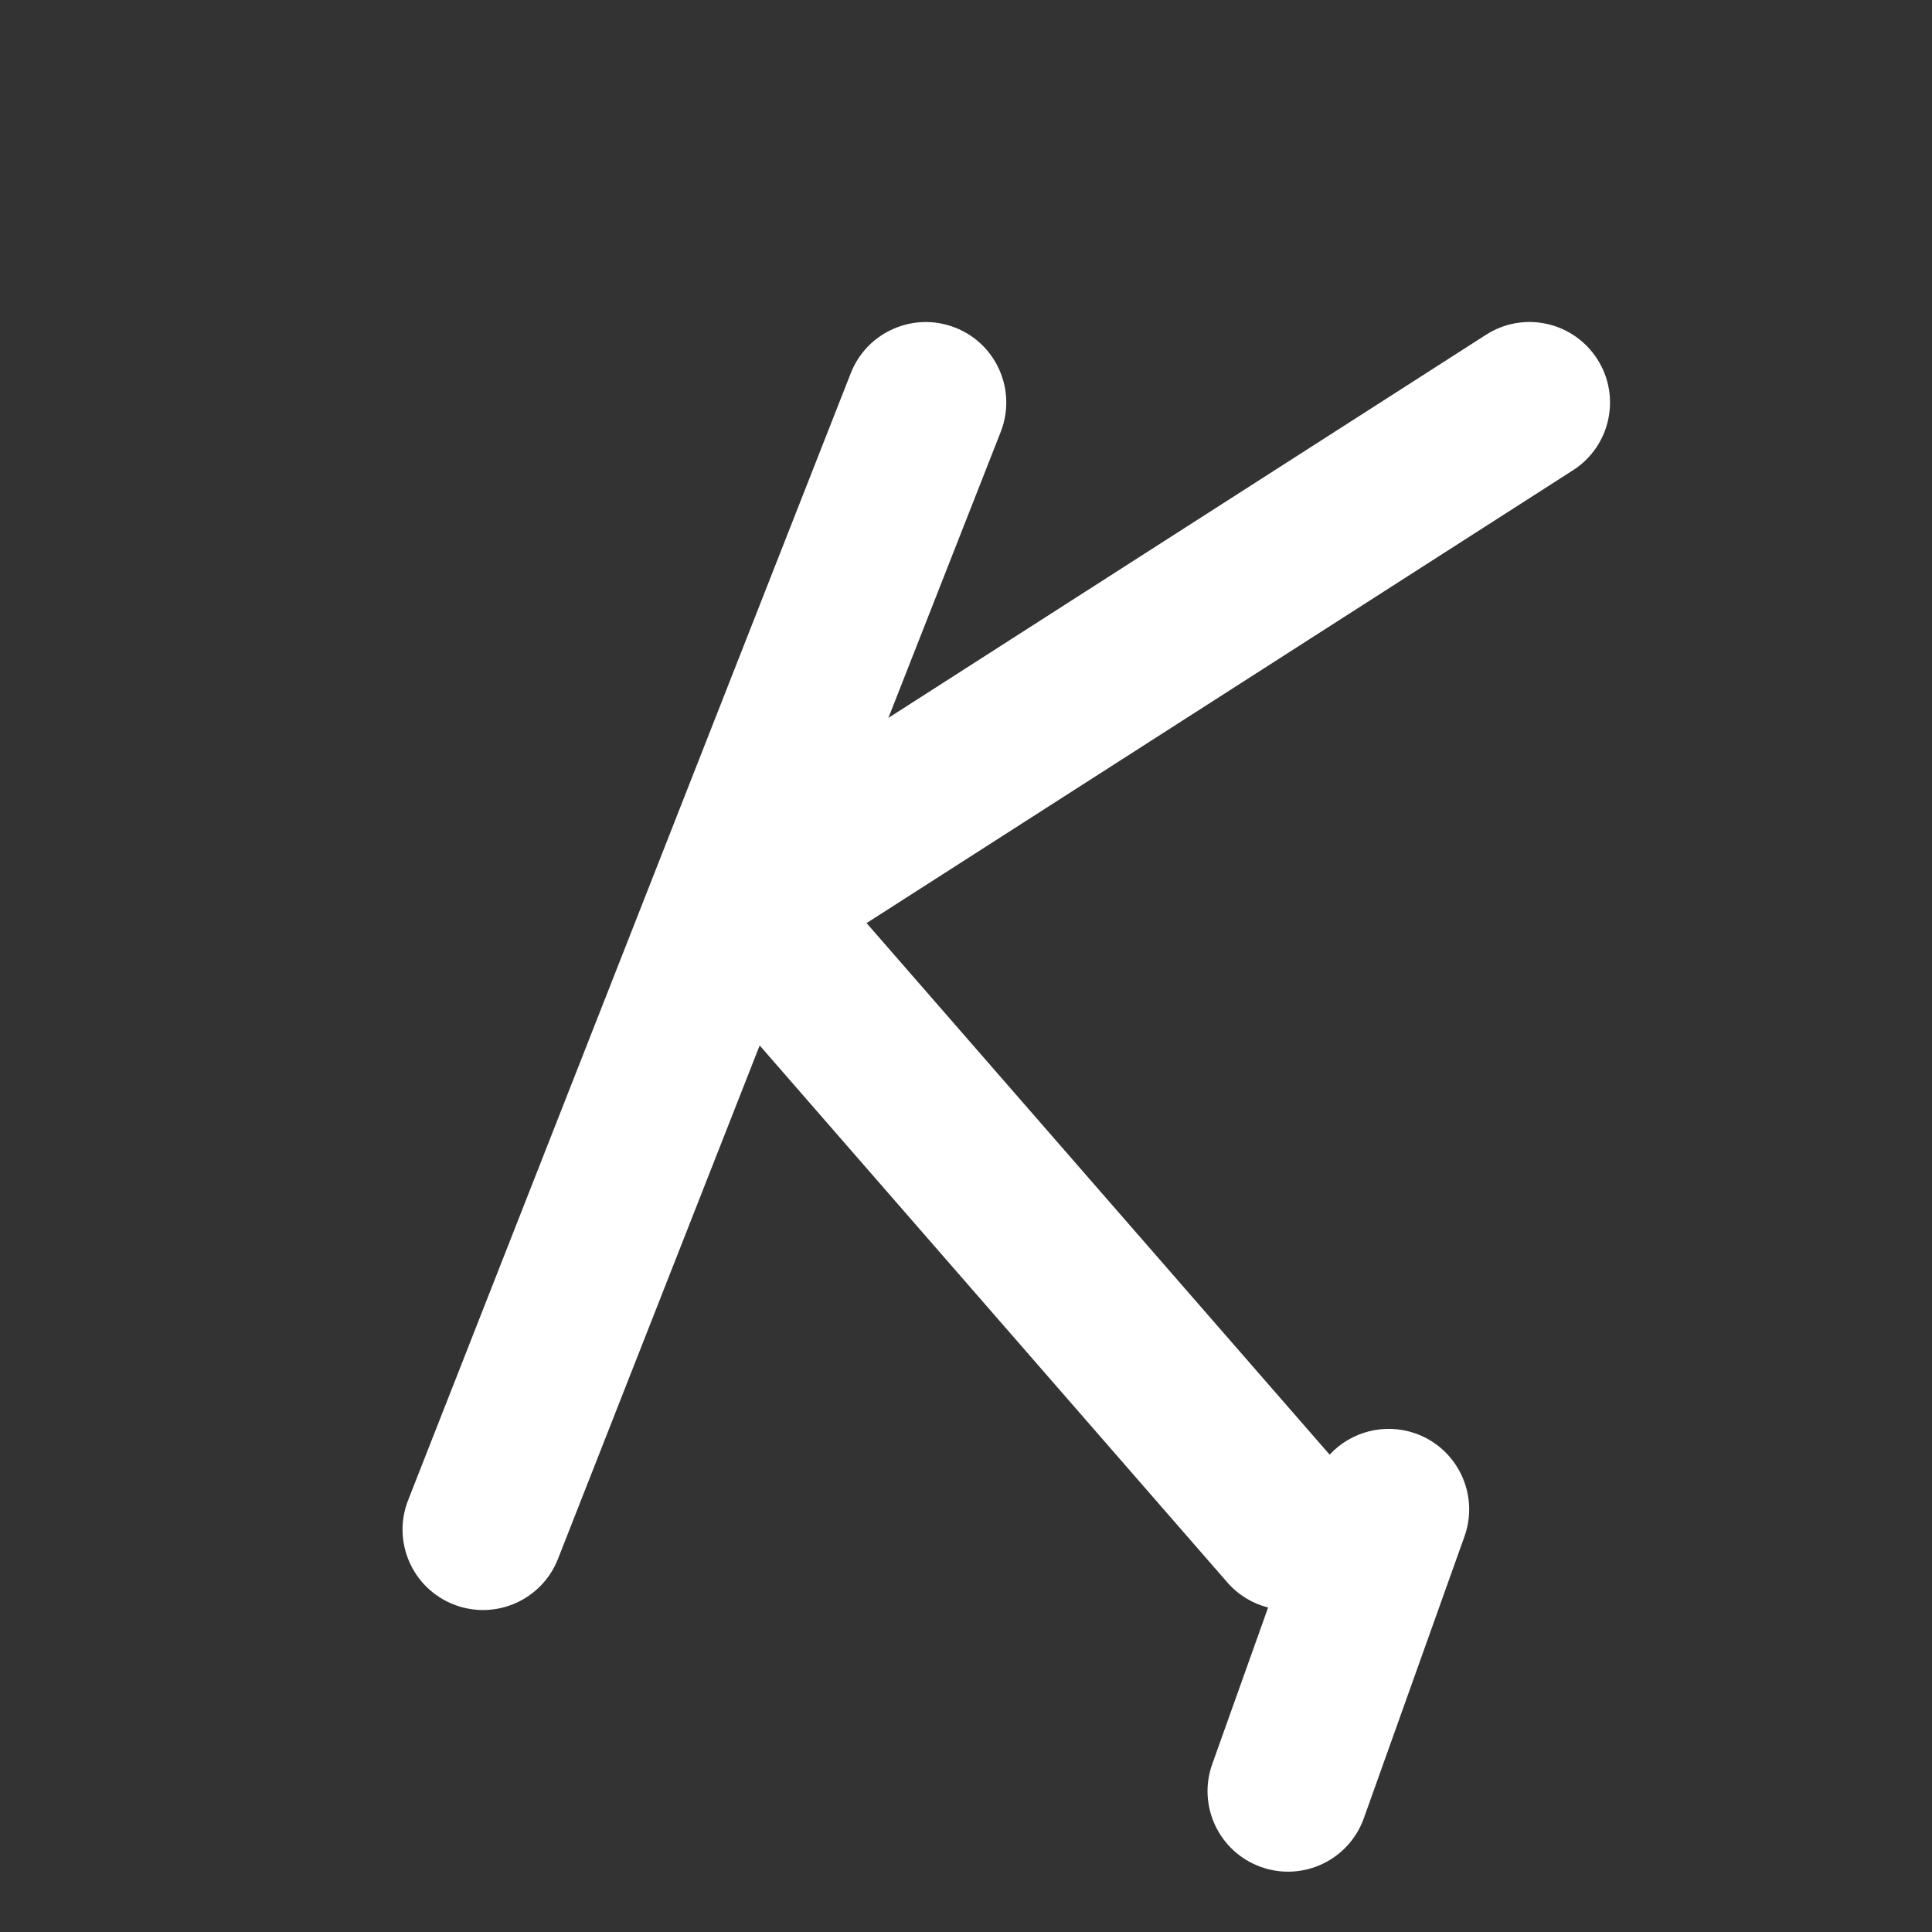 <svg width="24" height="24" viewBox="0 0 24 24" fill="none" xmlns="http://www.w3.org/2000/svg">
<rect x="0" y="0" width="24" height="24" fill="#333333" stroke="none"/>
<path d="M11.866 4.07C12.38 4.271 12.633 4.852 12.431 5.366L11.036 8.918L18.461 4.158C18.926 3.86 19.544 3.996 19.842 4.461C20.14 4.926 20.005 5.544 19.54 5.842L10.765 11.467L16.517 18.07C16.78 17.786 17.198 17.67 17.587 17.808C18.107 17.994 18.378 18.567 18.192 19.087L16.942 22.587C16.756 23.107 16.184 23.378 15.664 23.192C15.144 23.006 14.873 22.434 15.059 21.914L15.753 19.969C15.563 19.921 15.385 19.816 15.246 19.657L9.437 12.987L6.931 19.366C6.729 19.88 6.149 20.133 5.635 19.931C5.121 19.729 4.868 19.149 5.07 18.635L10.569 4.635C10.771 4.121 11.352 3.868 11.866 4.07Z" fill="#ffffff"/>
</svg>

